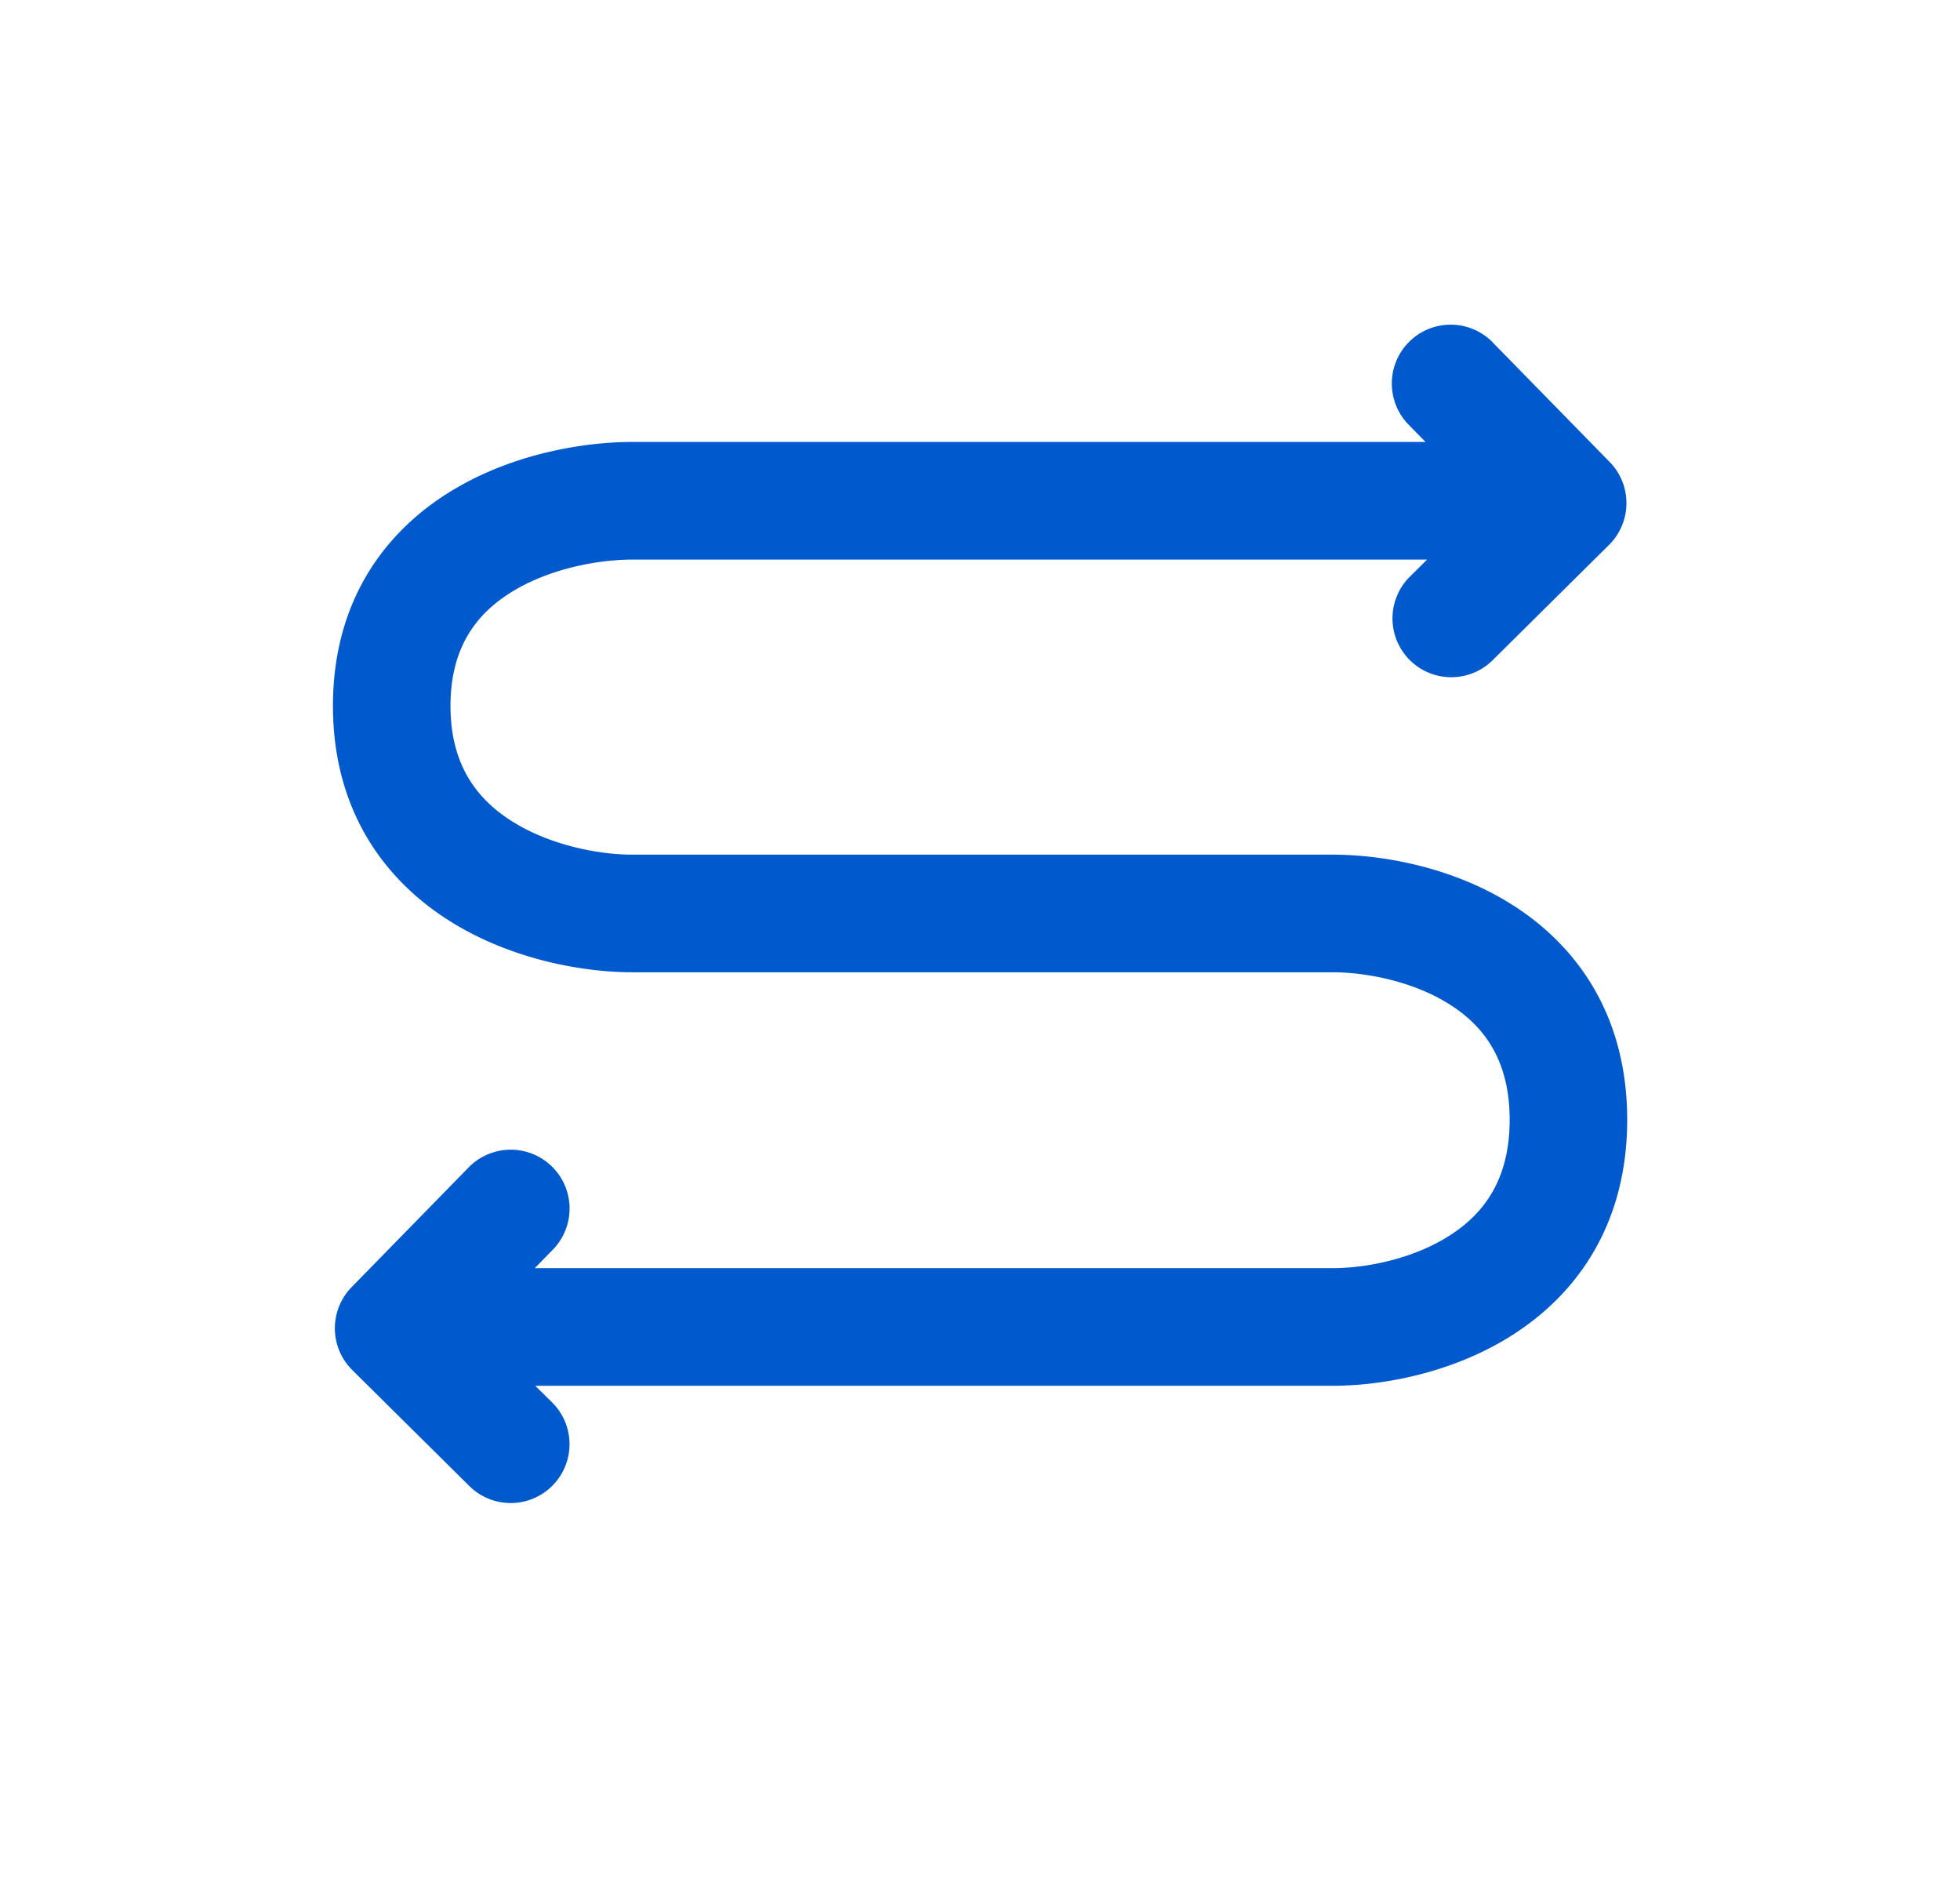 <svg xmlns="http://www.w3.org/2000/svg" width="25" height="24" fill="none" viewBox="0 0 25 24">
  <path fill="#005ACD" d="M19.04 4.366a.75.75 0 1 0-1.073 1.05l.216.22H8.066c-.605 0-1.52.143-2.309.625-.831.506-1.51 1.387-1.51 2.741 0 1.352.677 2.239 1.505 2.753.788.49 1.702.644 2.314.644h8.935c.413 0 1.014.11 1.485.407.43.27.77.701.77 1.474s-.34 1.207-.772 1.48c-.471.3-1.072.412-1.483.412H6.821l.23-.235a.75.75 0 1 0-1.073-1.05l-1.493 1.527a.75.75 0 0 0 .008 1.057l1.493 1.479a.75.75 0 0 0 1.056-1.066l-.215-.212h10.174c.612 0 1.514-.153 2.288-.646.816-.518 1.466-1.405 1.466-2.746 0-1.342-.651-2.227-1.468-2.743-.775-.49-1.676-.638-2.286-.638H8.066c-.411 0-1.032-.112-1.523-.418-.451-.28-.797-.717-.797-1.479 0-.76.344-1.188.792-1.46.49-.299 1.11-.406 1.528-.406h10.137l-.228.226a.75.75 0 0 0 1.055 1.066l1.493-1.479a.75.75 0 0 0 .009-1.057l-1.493-1.526Z"/>
</svg>
